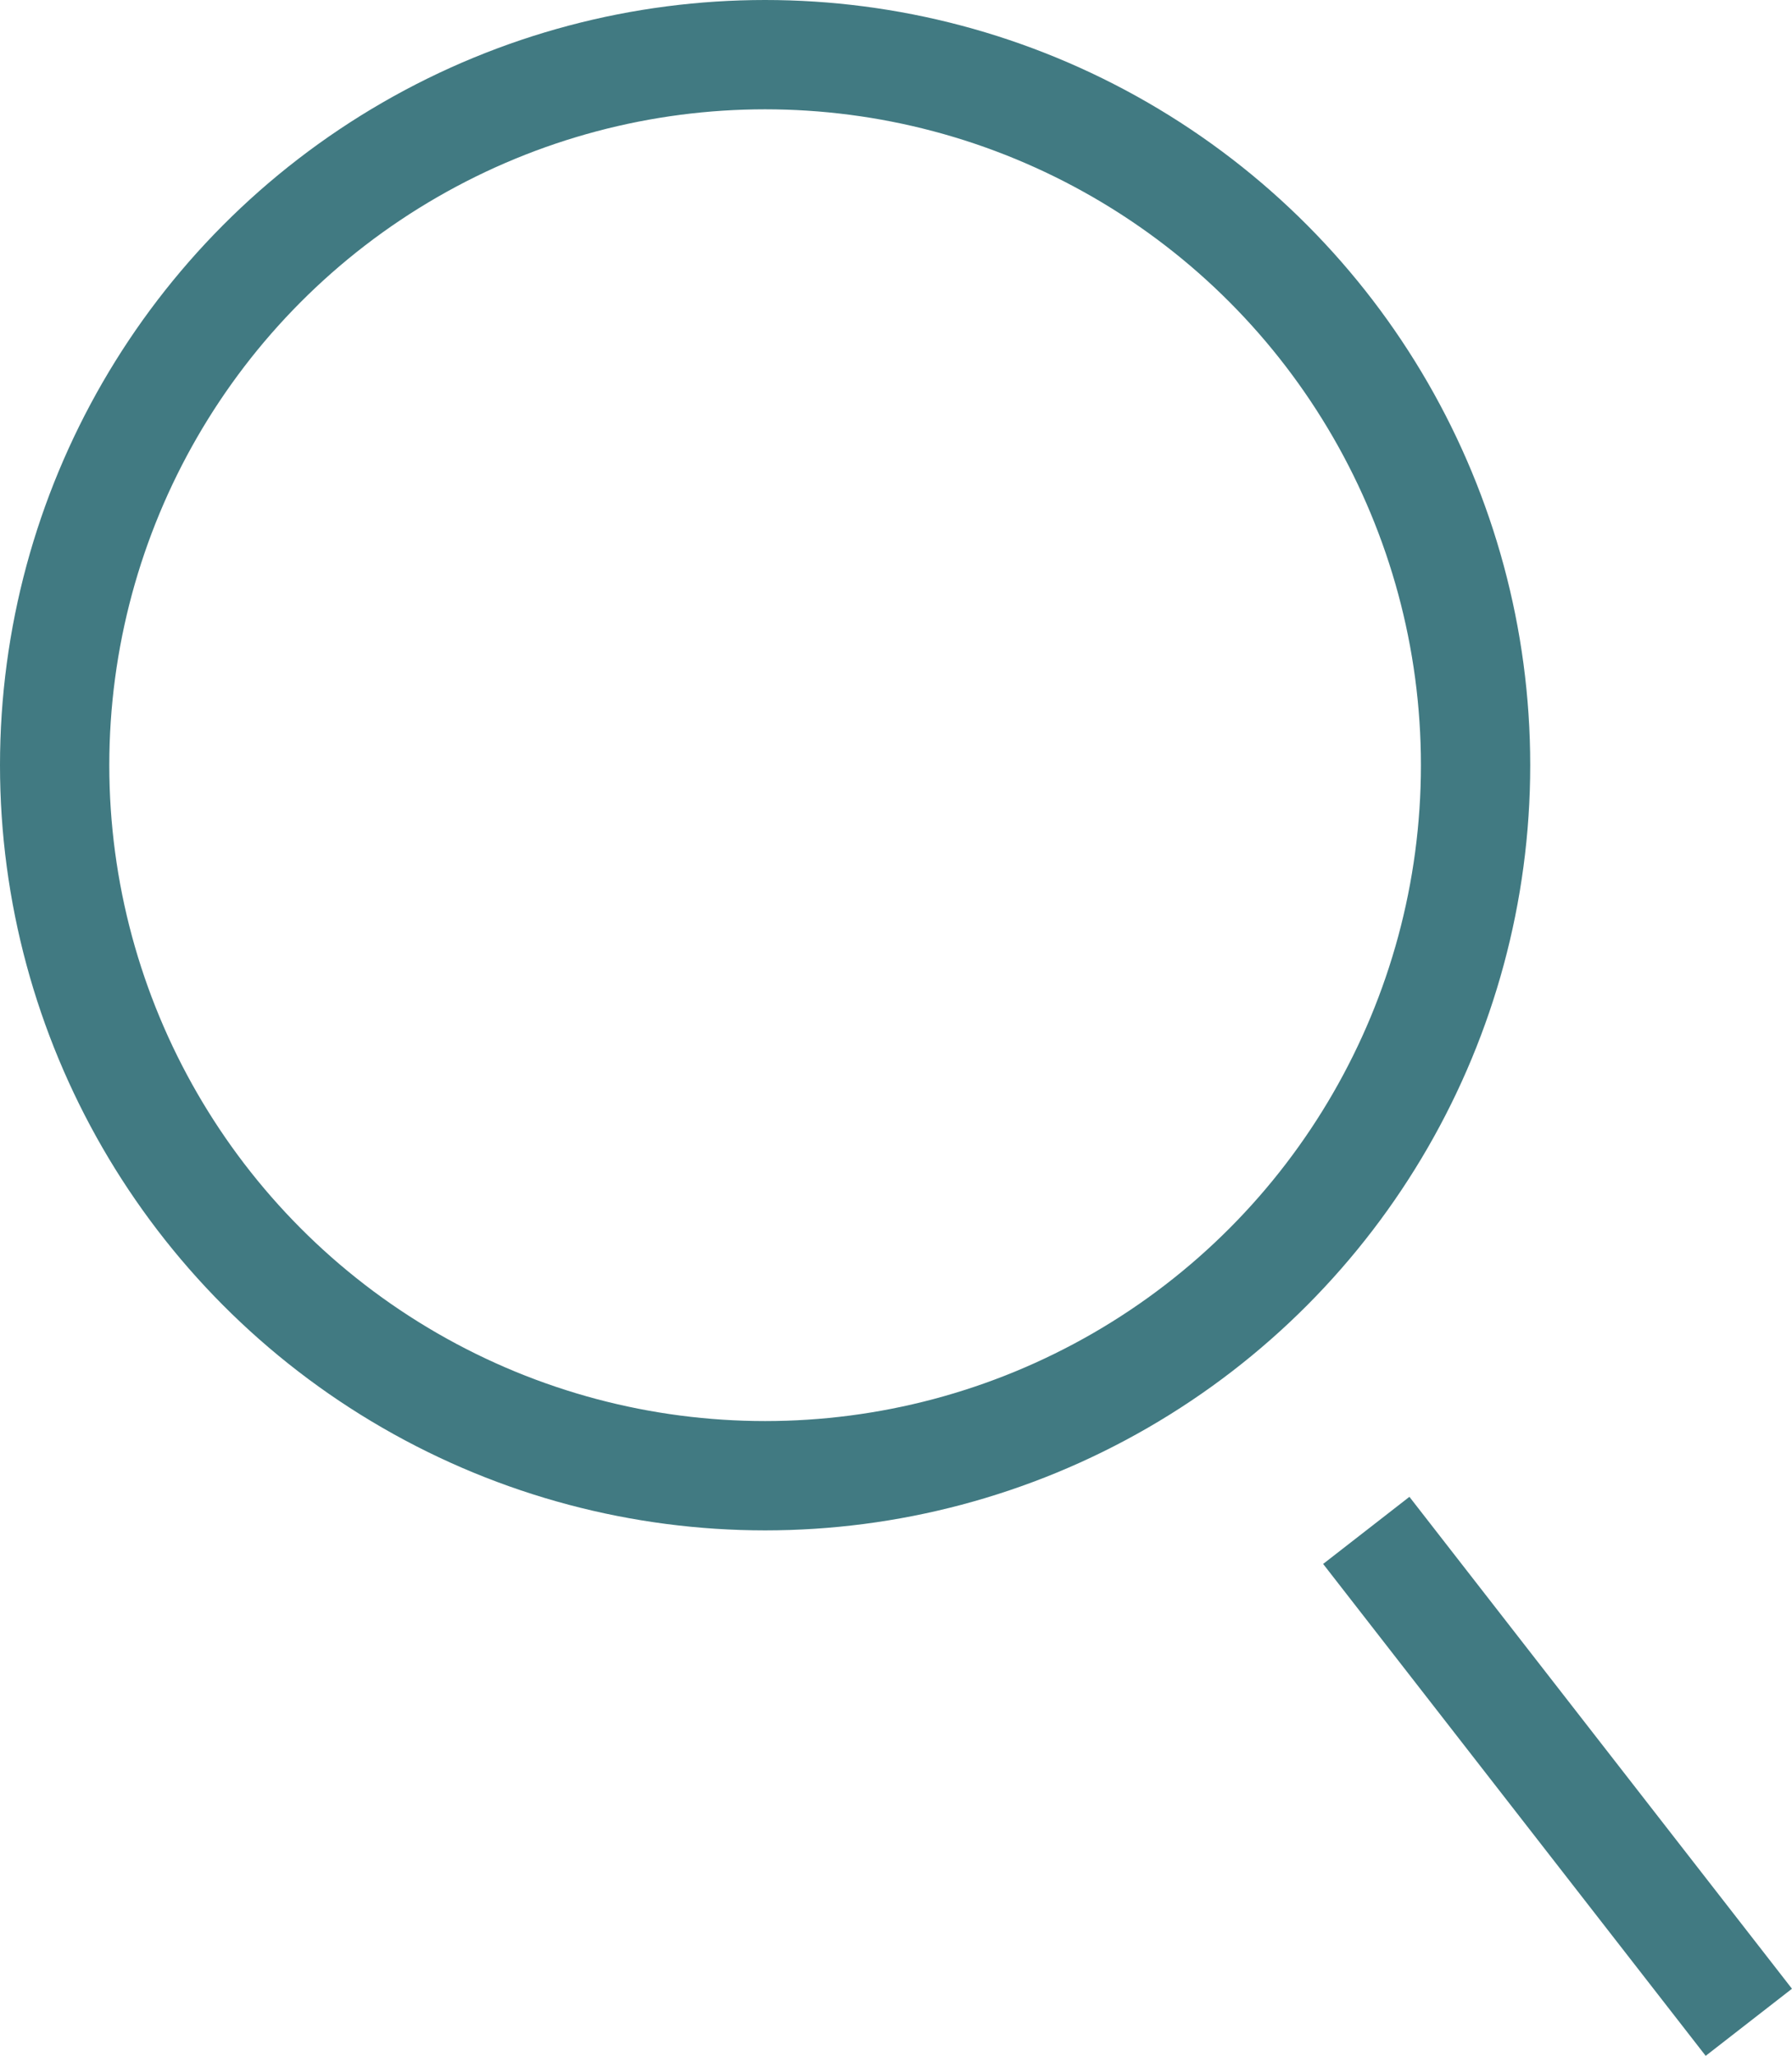 <svg width="16.395" height="18.807" viewBox="0 0 16.395 18.807" fill="none" xmlns="http://www.w3.org/2000/svg" xmlns:xlink="http://www.w3.org/1999/xlink">
	<desc>
			Created with Pixso.
	</desc>
	<defs/>
	<circle id="Ellipse 26" r="6.5" transform="matrix(-1 0 0 1 7 7)" stroke="#417A82" stroke-opacity="1" stroke-width="1"/>
	<path id="Line 23" d="M12.5 14L16 18.5" stroke="#417A82" stroke-opacity="1" stroke-width="1"/>
</svg>
